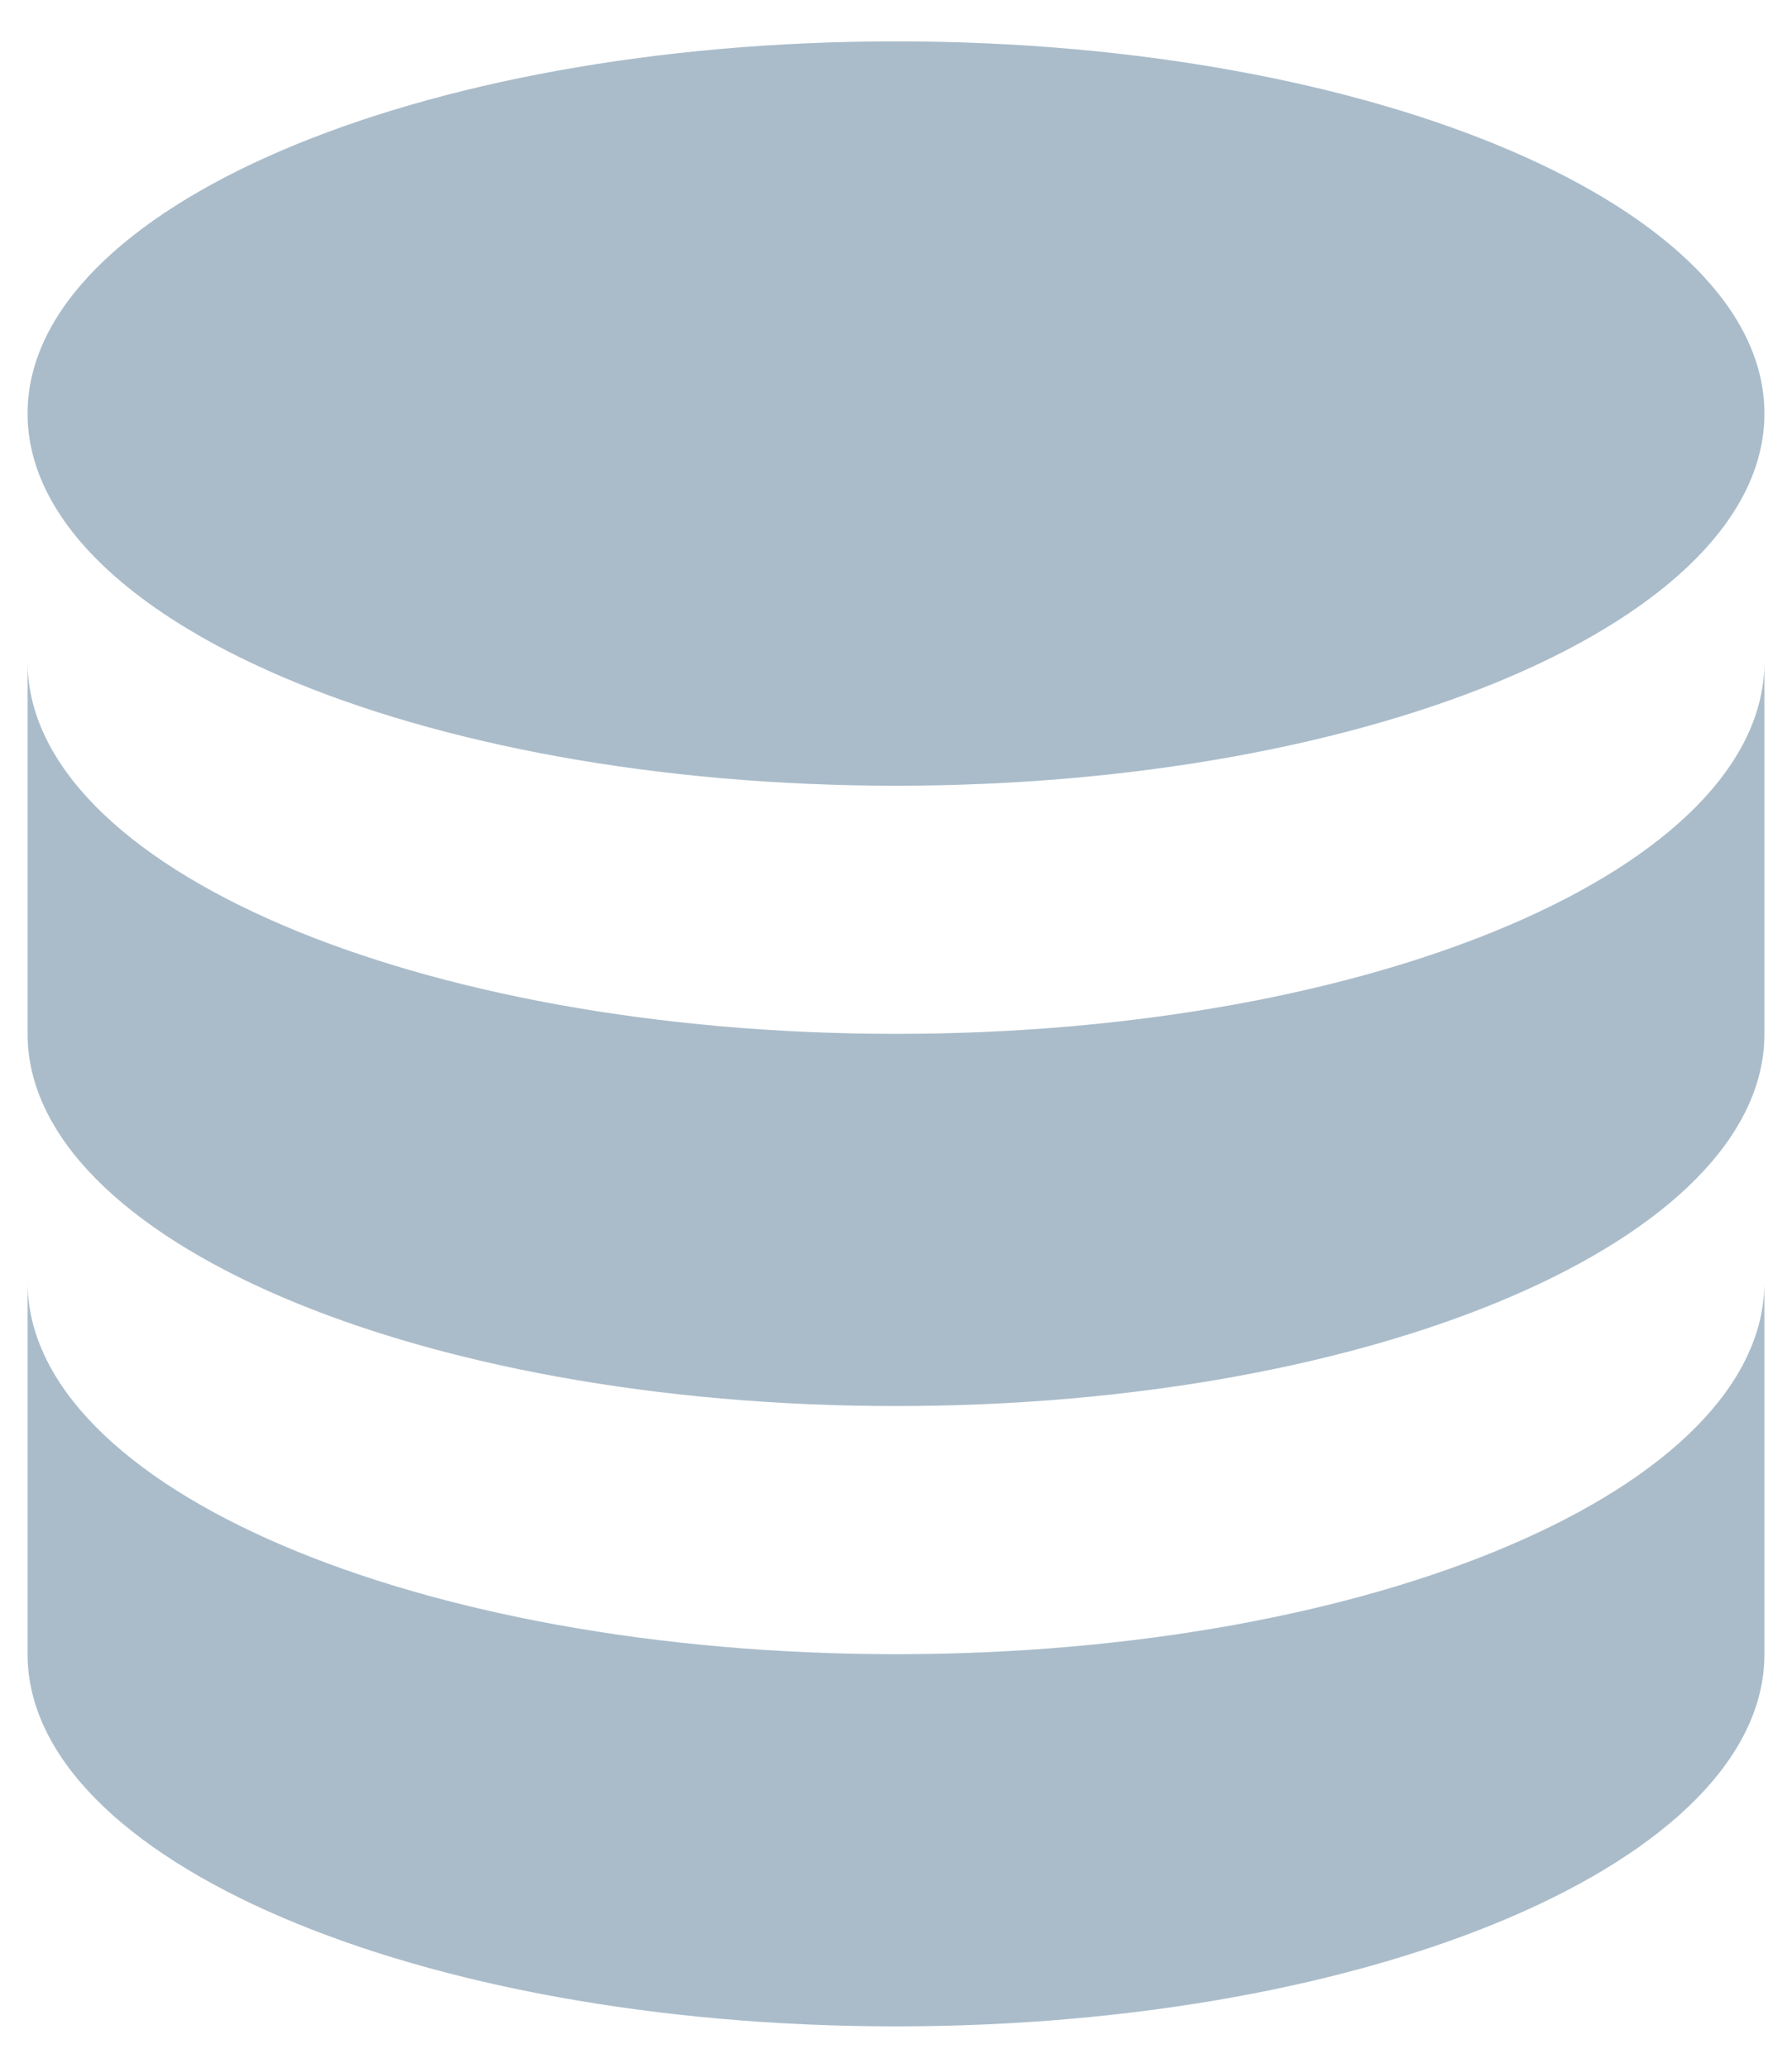 <svg width="26" height="30" viewBox="0 0 26 30" fill="none" xmlns="http://www.w3.org/2000/svg">
<path d="M0.4 18.6V24C0.4 26.982 6.041 29.4 13 29.4C19.959 29.4 25.6 26.982 25.6 24V18.6C25.6 21.582 19.959 24 13 24C6.041 24 0.4 21.582 0.4 18.6Z" fill="#AABCCA"/>
<path d="M0.4 9.6V15C0.4 17.982 6.041 20.4 13 20.4C19.959 20.4 25.6 17.982 25.6 15V9.6C25.6 12.582 19.959 15 13 15C6.041 15 0.4 12.582 0.4 9.6Z" fill="#AABCCA"/>
<path d="M25.6 6C25.6 8.982 19.959 11.4 13 11.4C6.041 11.4 0.4 8.982 0.4 6C0.4 3.018 6.041 0.6 13 0.6C19.959 0.6 25.6 3.018 25.6 6Z" fill="#AABCCA"/>
</svg>
